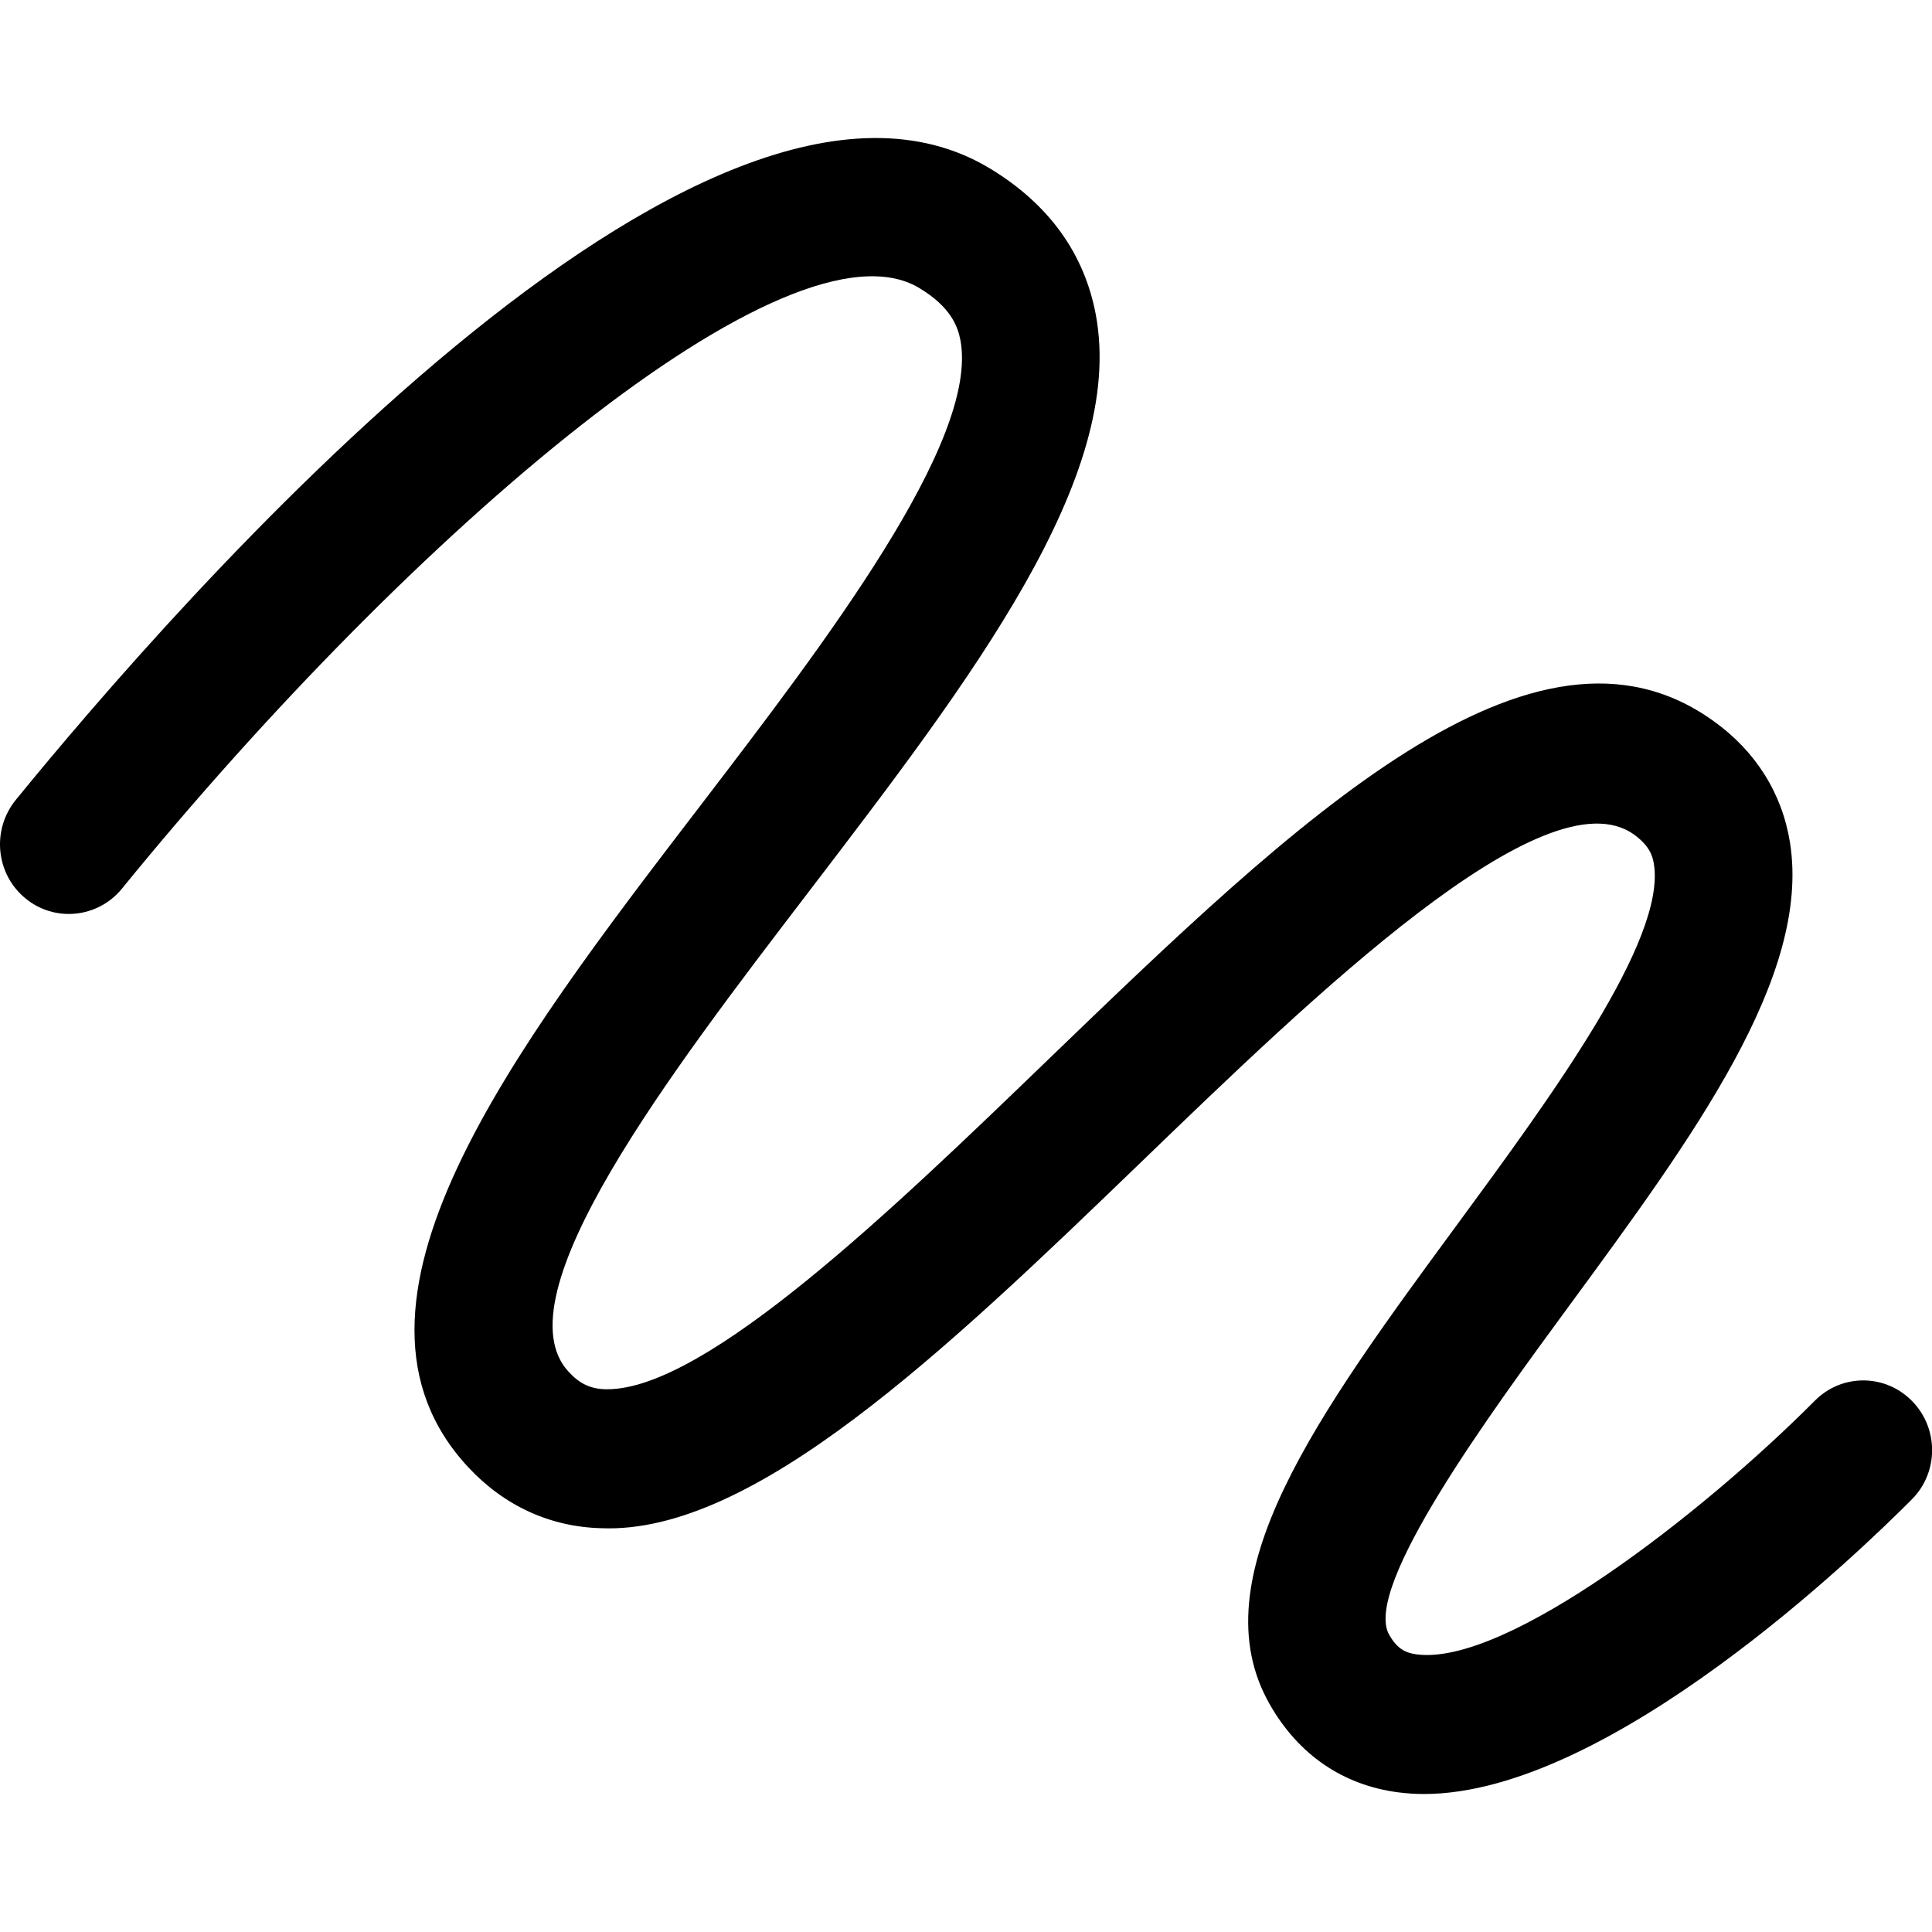 <svg width="14" height="14" viewBox="0 0 14 14" xmlns="http://www.w3.org/2000/svg"><title>content/annotation_14</title><path d="M10.319 13c-.063 0-.125-.004-.187-.012-.4-.052-.722-.272-.93-.636-.525-.916.35-2.108 1.365-3.489.67-.912 1.505-2.049 1.418-2.6-.01-.066-.035-.136-.145-.216-.642-.459-2.333 1.18-3.571 2.374-1.431 1.381-2.811 2.697-3.91 2.653-.372-.009-.705-.162-.966-.442-1.091-1.172.317-3.012 1.679-4.79.901-1.177 2.022-2.643 1.888-3.375-.02-.104-.071-.242-.297-.379-.938-.568-3.673 1.765-5.779 4.351-.175.215-.49.246-.702.069-.213-.177-.243-.494-.069-.71C1.248 4.406 5.101-.041 7.179 1.224c.423.258.679.614.762 1.058.217 1.176-.899 2.634-2.079 4.178C4.861 7.769 3.614 9.397 4.121 9.941c.079.086.158.123.265.126l.015 0c.718 0 2.082-1.316 3.18-2.375 1.816-1.751 3.531-3.406 4.836-2.467.306.219.497.524.554.881.153.969-.7 2.13-1.603 3.36-.56.763-1.498 2.039-1.301 2.381.059.103.119.13.197.141.651.087 2.076-1.023 2.886-1.837.195-.198.511-.197.705.001.195.198.194.517-.001.713C13.487 11.234 11.665 13 10.319 13" fill="#000" fill-rule="evenodd"/></svg>
